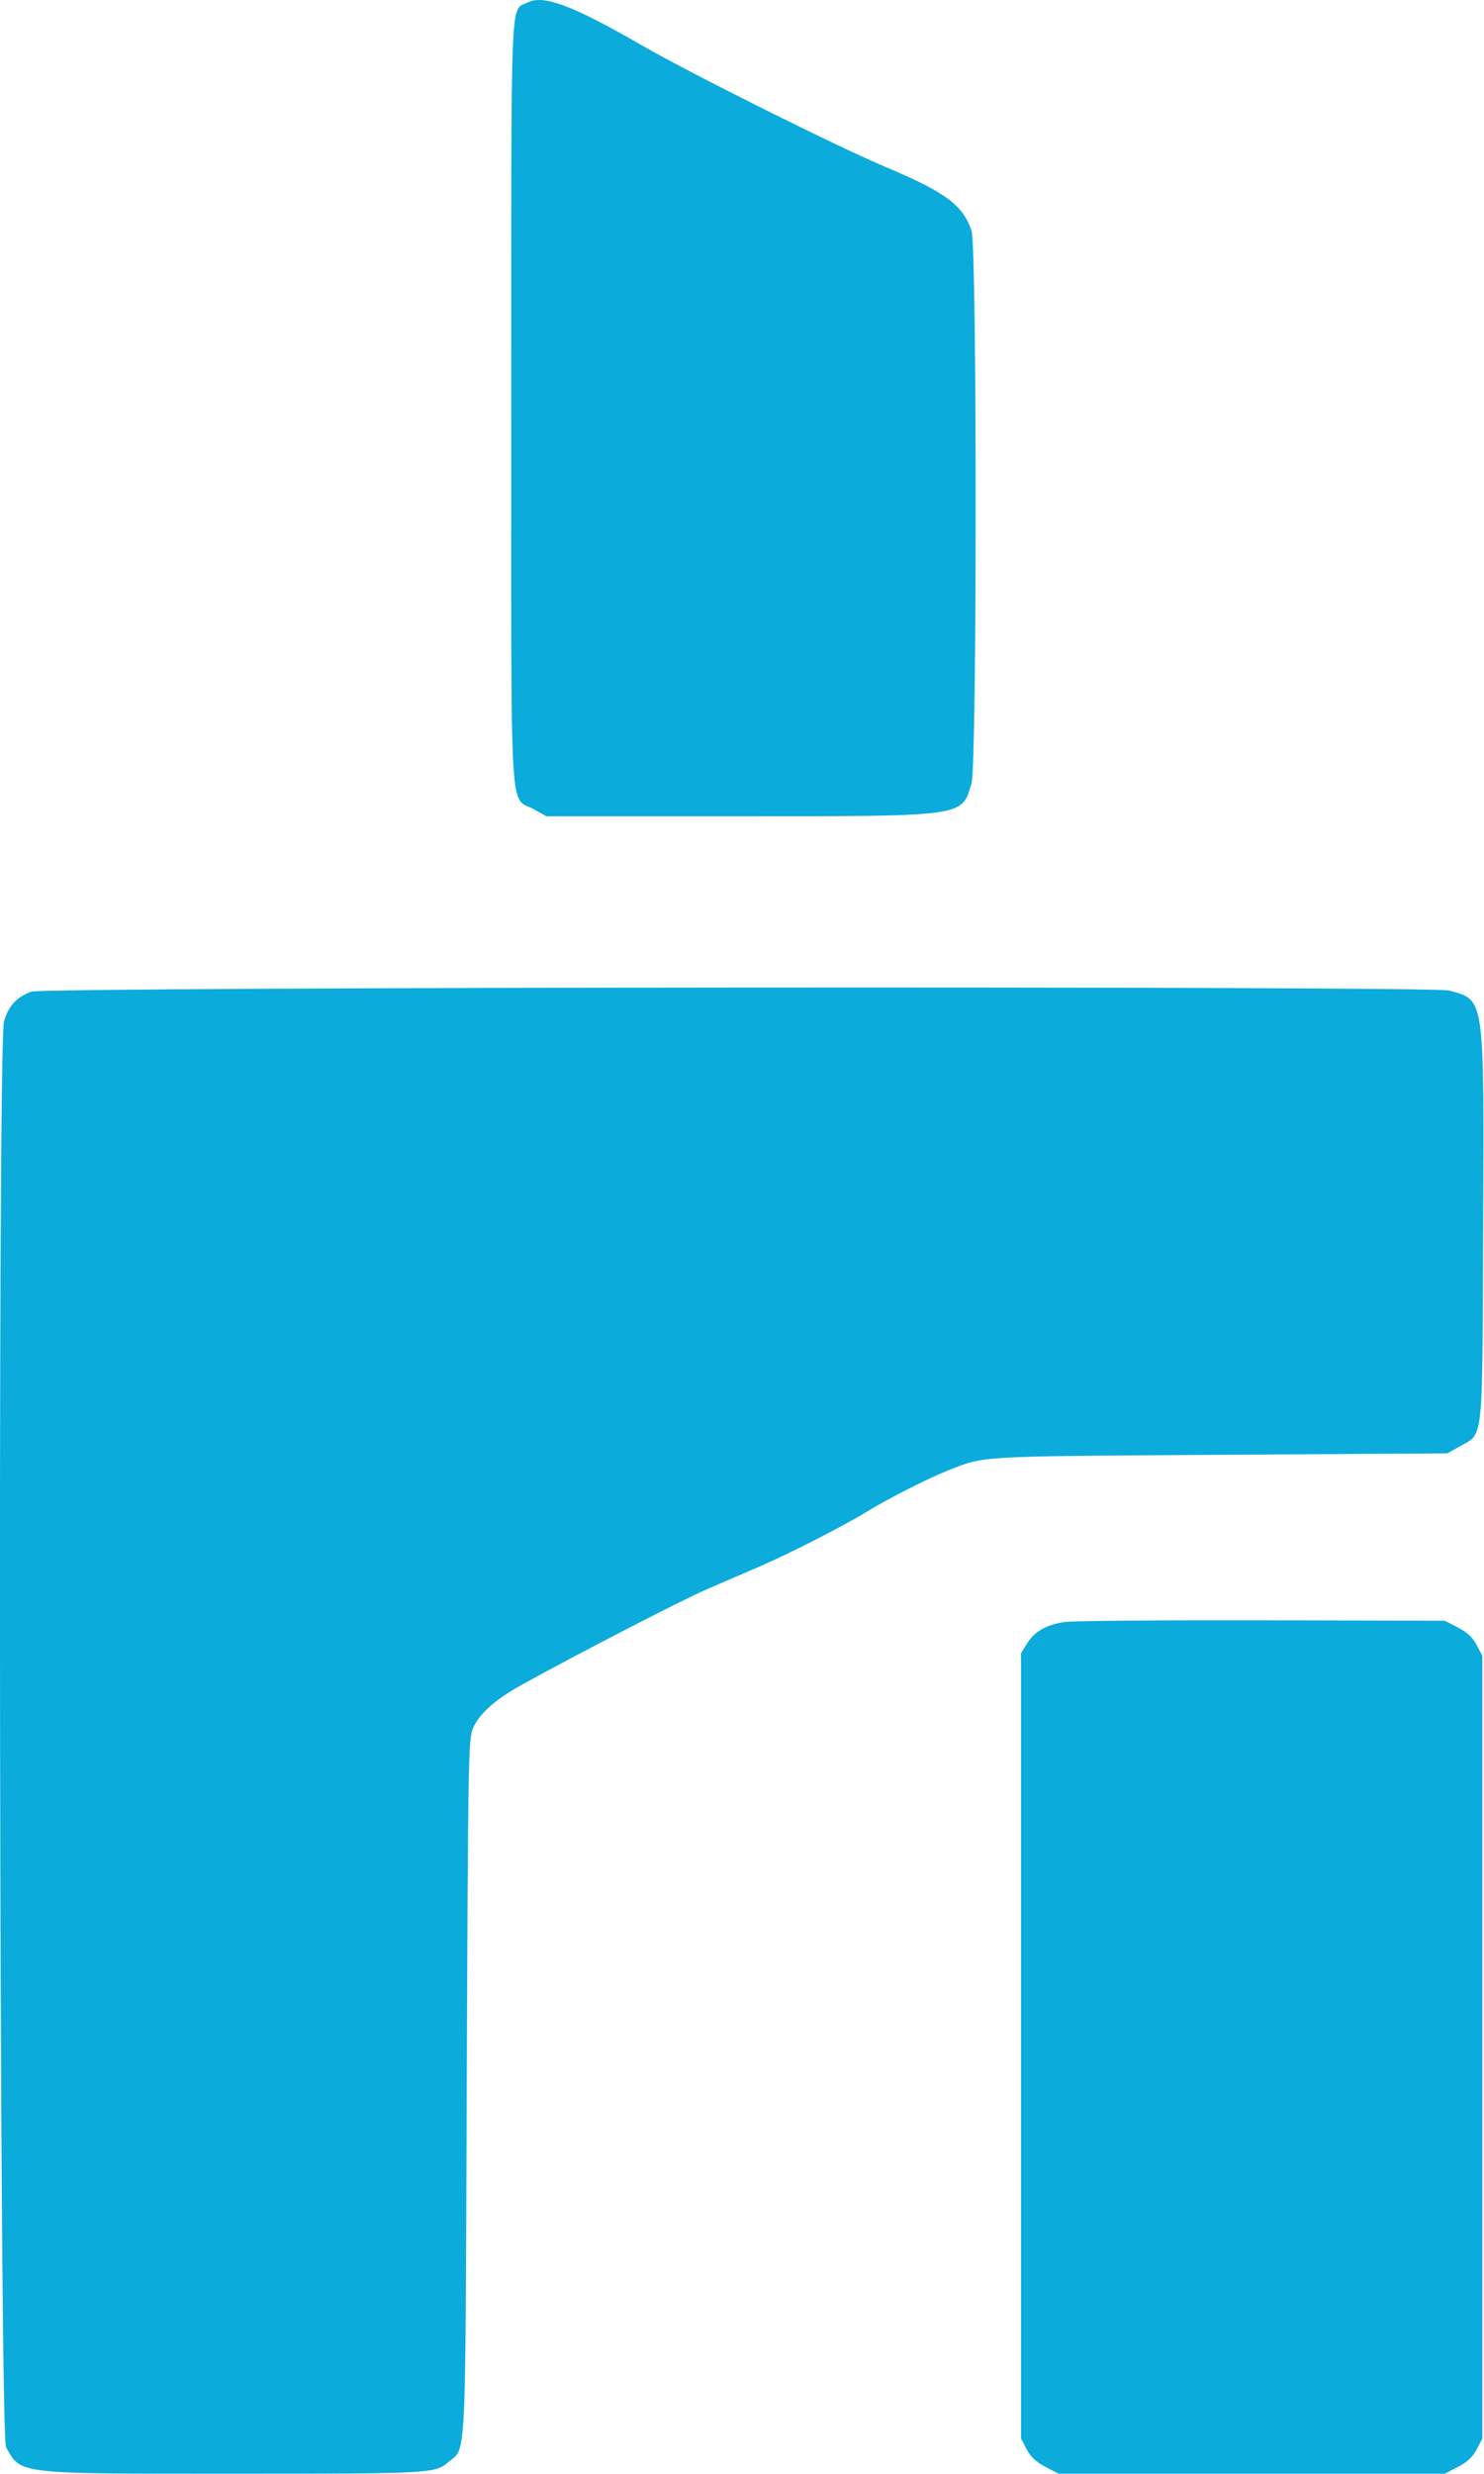 <?xml version="1.0" encoding="UTF-8"?>
<svg version="1.1" viewBox="104.2 22.6 197 328.2" xmlns="http://www.w3.org/2000/svg">
<path d="m174.19 22.95c-2.273 1.164-2.12-2.665-2.12 53.147 0 57.399-0.307 52.001 3.062 53.894l1.593 0.895h25.426c30.375 0 29.717 0.093 31.017-4.381 0.736-2.535 0.735-71.206-2e-3 -73.327-1.18-3.4-3.438-5.067-11.422-8.433-6.564-2.767-25.809-12.367-32.377-16.15-9.254-5.331-13.04-6.739-15.177-5.645m-65.807 131.2c-1.97 0.703-3.044 1.866-3.651 3.951-0.872 3.001-0.608 187.52 0.271 189.13 1.981 3.619 1.251 3.534 30.183 3.534 26.17 0 26.737-0.03 28.507-1.519 2.441-2.054 2.27 1.373 2.468-49.69 0.171-44.077 0.21-46.265 0.847-47.723 0.845-1.931 2.943-3.783 6.539-5.772 7.396-4.091 21.115-11.166 24.485-12.627 2.068-0.897 5.211-2.254 6.983-3.015 3.987-1.713 11.098-5.343 14.275-7.287 2.829-1.732 8.116-4.418 10.702-5.437 5.02-1.978 3.483-1.889 36.08-2.098l30.259-0.195 1.594-0.895c3.259-1.832 3.048 0.131 3.163-29.364 0.119-30.584 0.229-29.826-4.499-31.139-2.242-0.623-186.45-0.478-188.21 0.148m137.24 83.615c-2.464 0.33-4.07 1.238-5.094 2.882l-0.781 1.253v52.104 52.104l0.749 1.428c0.526 1.001 1.272 1.696 2.498 2.327l1.748 0.9h25.623 25.623l1.749-0.9c1.226-0.631 1.971-1.326 2.497-2.327l0.749-1.428v-51.925-51.925l-0.749-1.428c-0.525-1.001-1.272-1.697-2.497-2.328l-1.747-0.899-24.182-0.053c-13.301-0.029-25.084 0.068-26.186 0.215" fill="#0babdc" fill-rule="evenodd"/>
</svg>
